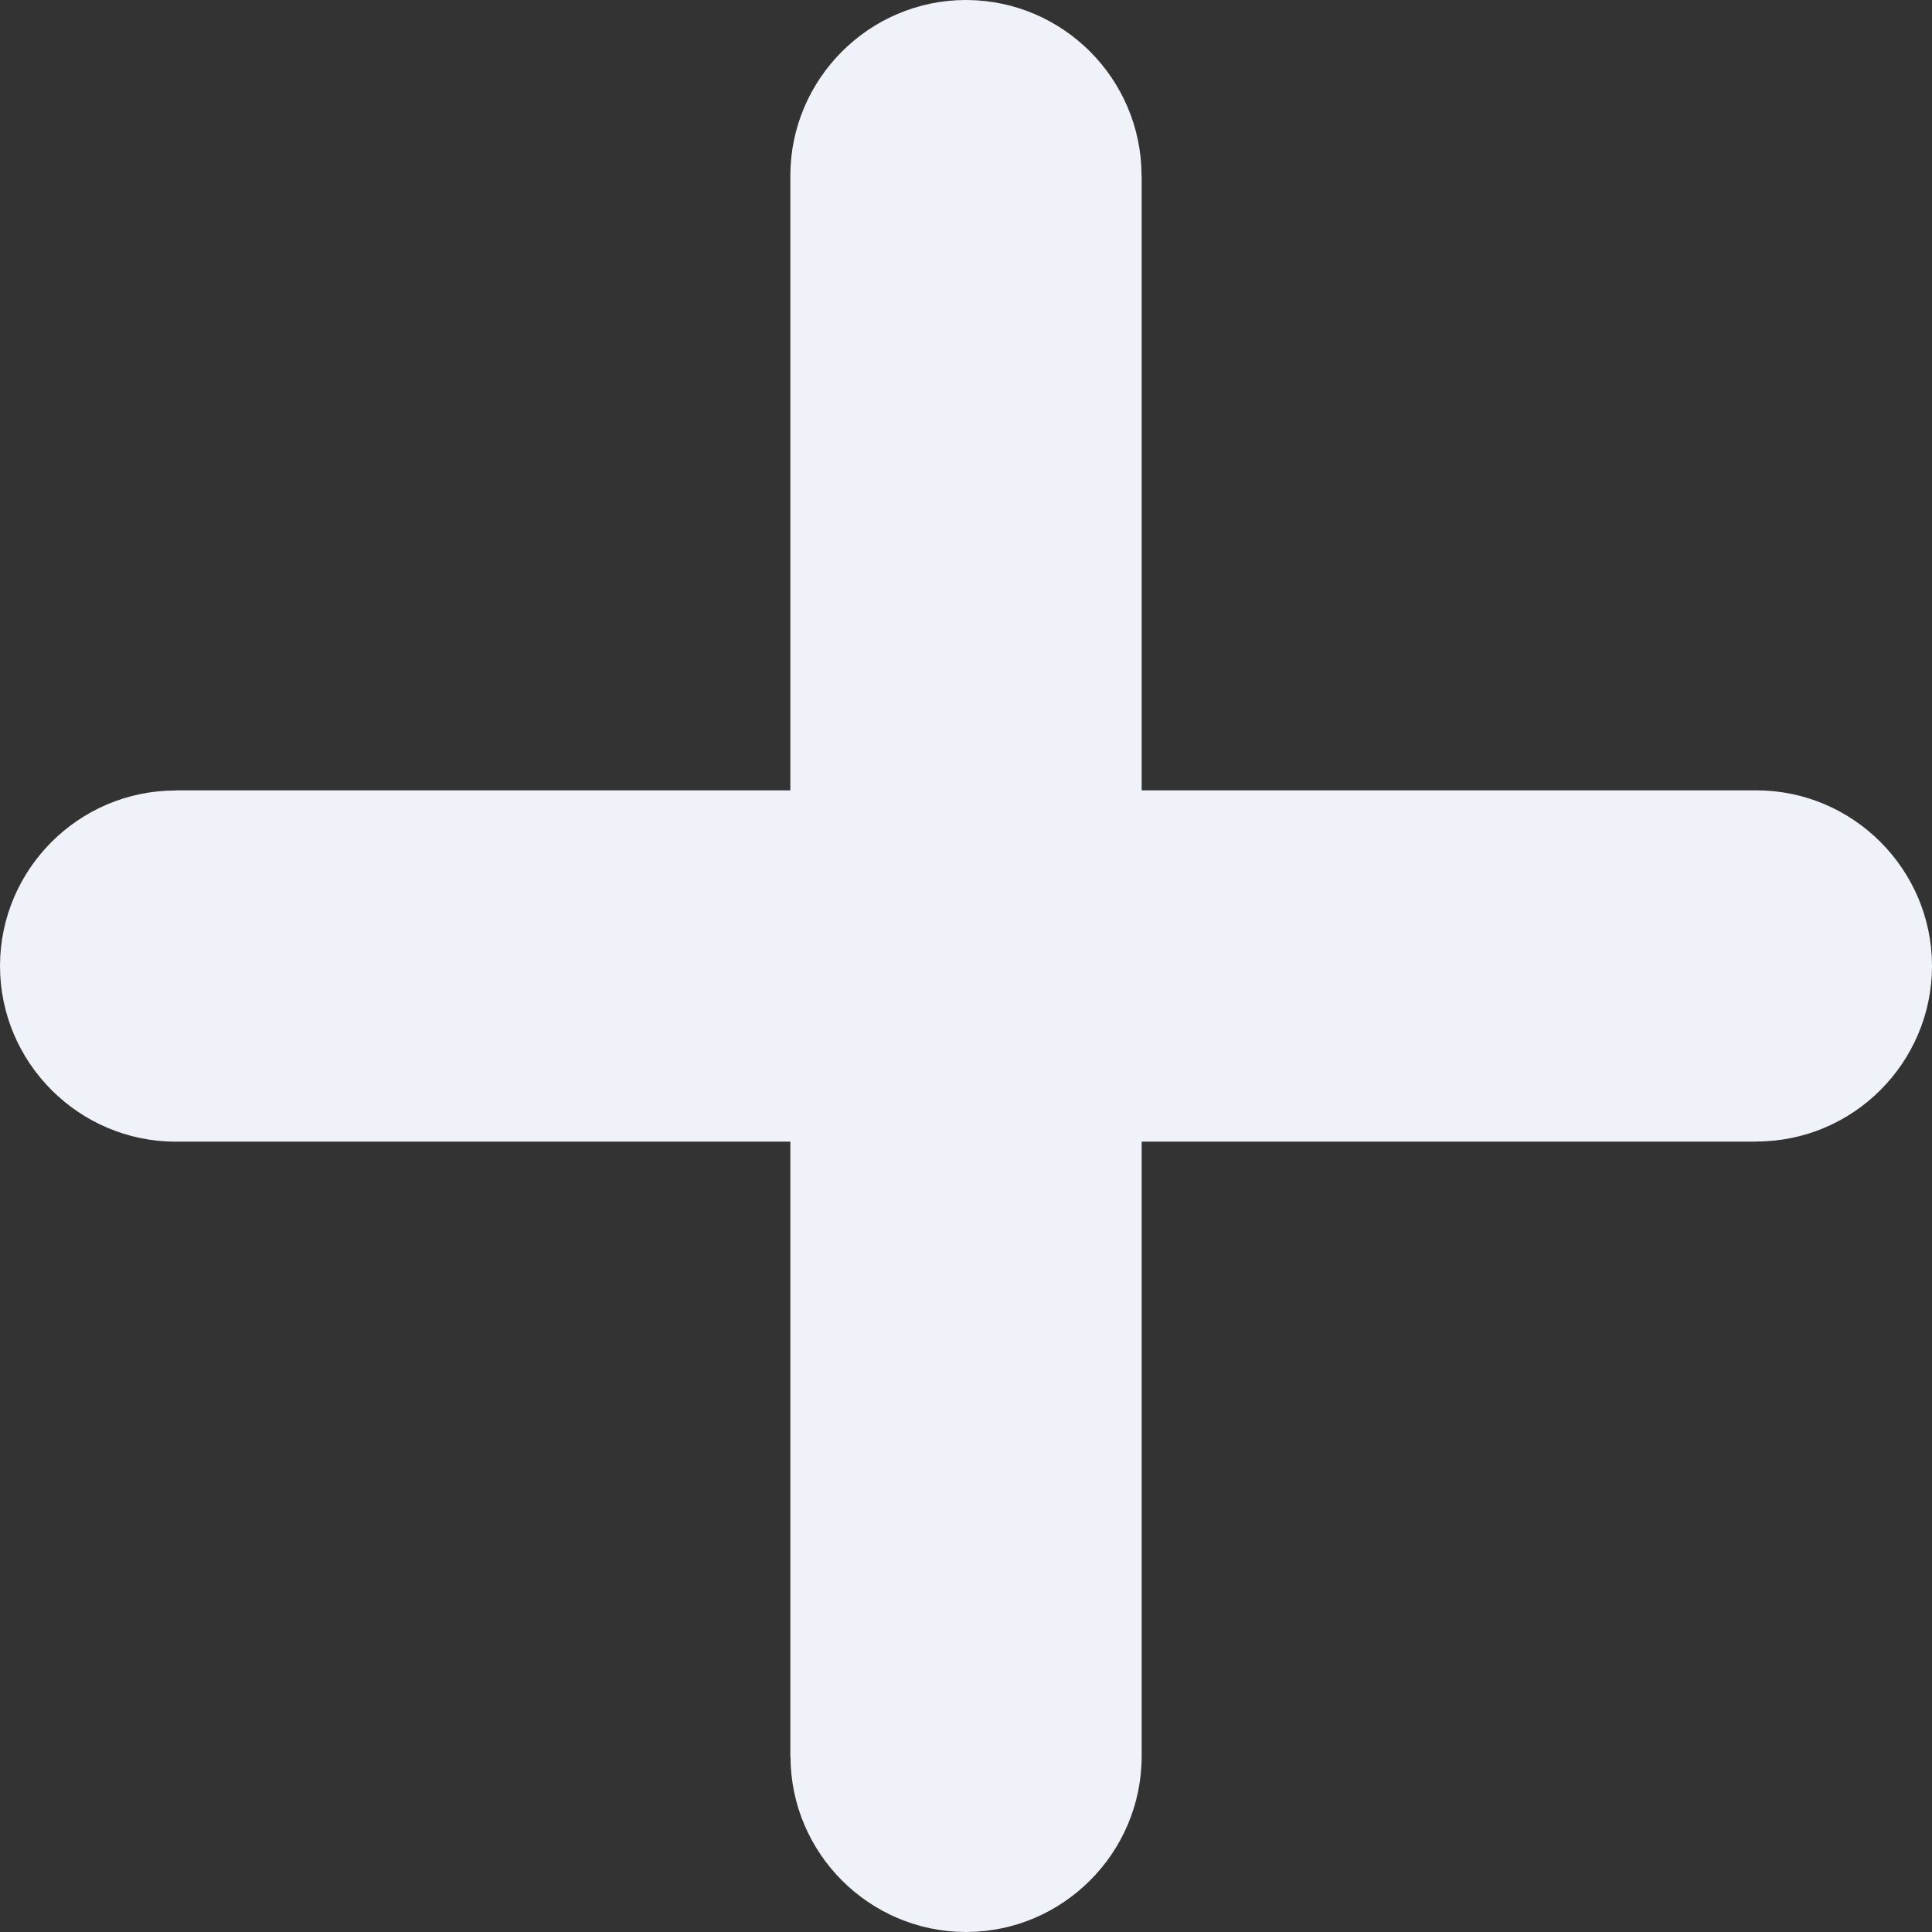 <svg xmlns="http://www.w3.org/2000/svg" xmlns:xlink="http://www.w3.org/1999/xlink" width="500" zoomAndPan="magnify" viewBox="0 0 375 375" height="500" preserveAspectRatio="xMidYMid meet" version="1.0"  fill="#eff2f8">
  <rect x="0" y="0" width="375" height="375" fill="#333333" stroke="none"/>
  <path d="M 187.371 0 C 187.469 0 187.566 0 187.664 0.004 C 196.98 0.047 205.445 3.871 211.582 10.008 C 217.746 16.176 221.566 24.699 221.574 34.094 L 221.594 34.094 L 221.594 153.406 L 340.906 153.406 C 350.285 153.406 358.809 157.242 364.988 163.418 C 371.133 169.566 374.965 178.039 375 187.371 C 375 187.469 375 187.566 375 187.664 C 374.953 196.98 371.129 205.438 364.988 211.582 C 358.824 217.746 350.301 221.566 340.906 221.566 L 340.906 221.594 L 221.594 221.594 L 221.594 340.906 C 221.594 350.285 217.758 358.816 211.582 364.988 C 205.434 371.133 196.961 374.965 187.629 374.996 C 187.531 375 187.434 375 187.336 374.996 C 178.02 374.953 169.555 371.129 163.418 364.988 C 157.258 358.824 153.434 350.301 153.434 340.906 L 153.406 340.906 L 153.406 221.594 L 34.094 221.594 C 24.715 221.594 16.191 217.758 10.012 211.582 C 3.867 205.434 0.035 196.961 0.004 187.629 C 0 187.531 0 187.434 0.004 187.336 C 0.047 178.02 3.871 169.555 10.012 163.418 C 16.176 157.254 24.699 153.434 34.094 153.434 L 34.094 153.406 L 153.406 153.406 L 153.406 34.094 C 153.406 24.715 157.242 16.184 163.418 10.008 C 169.566 3.859 178.039 0.035 187.371 0 " fill-opacity="1" fill-rule="nonzero"/>
</svg>